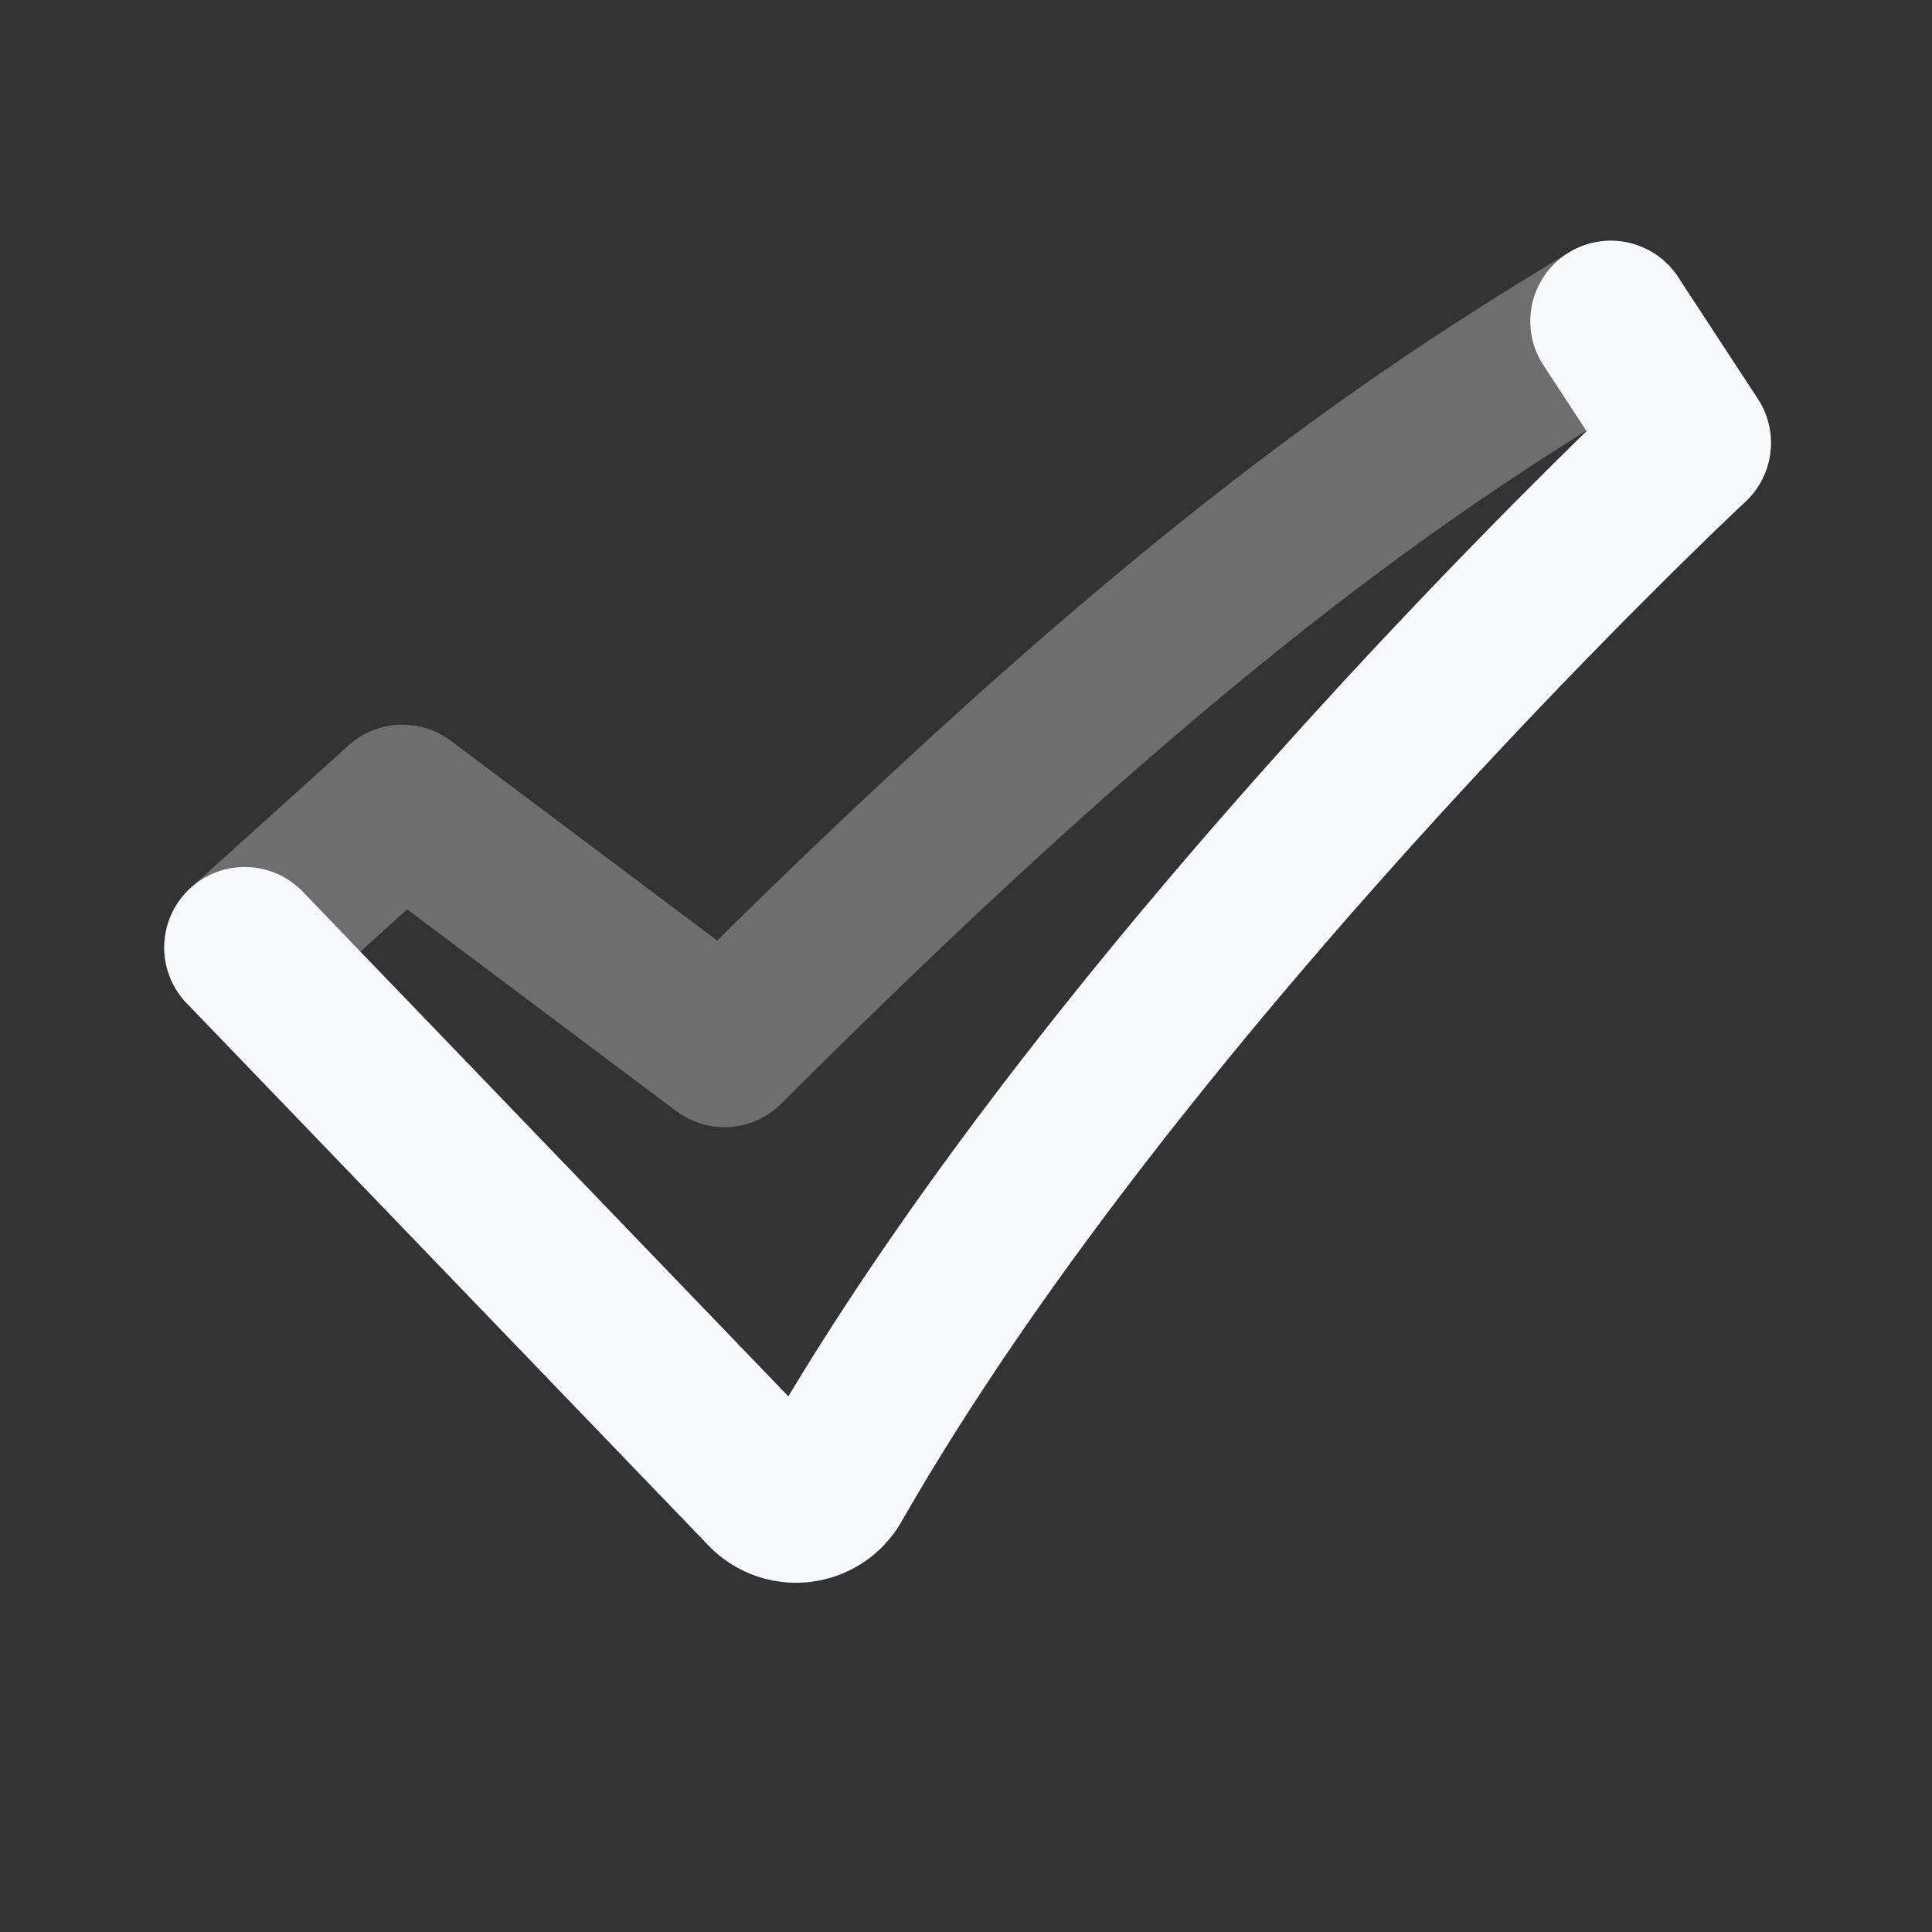 <svg xmlns="http://www.w3.org/2000/svg" width="24" height="24" fill="none"><rect width="100%" height="100%" fill="#333333" stroke="none"/><path stroke="#F7F9FC" stroke-linecap="round" stroke-linejoin="round" stroke-width="2" d="M20.01 3.99C17.5 5.502 14.5 7.502 9 13.002l-4-3-1.96 1.768" opacity=".3"/><path stroke="#F7F9FC" stroke-linecap="round" stroke-linejoin="round" stroke-width="2" d="M20.01 3.99 21 5.502s-7.047 6.577-10.667 12.9a.51.51 0 0 1-.809.106L3.04 11.77"/></svg>